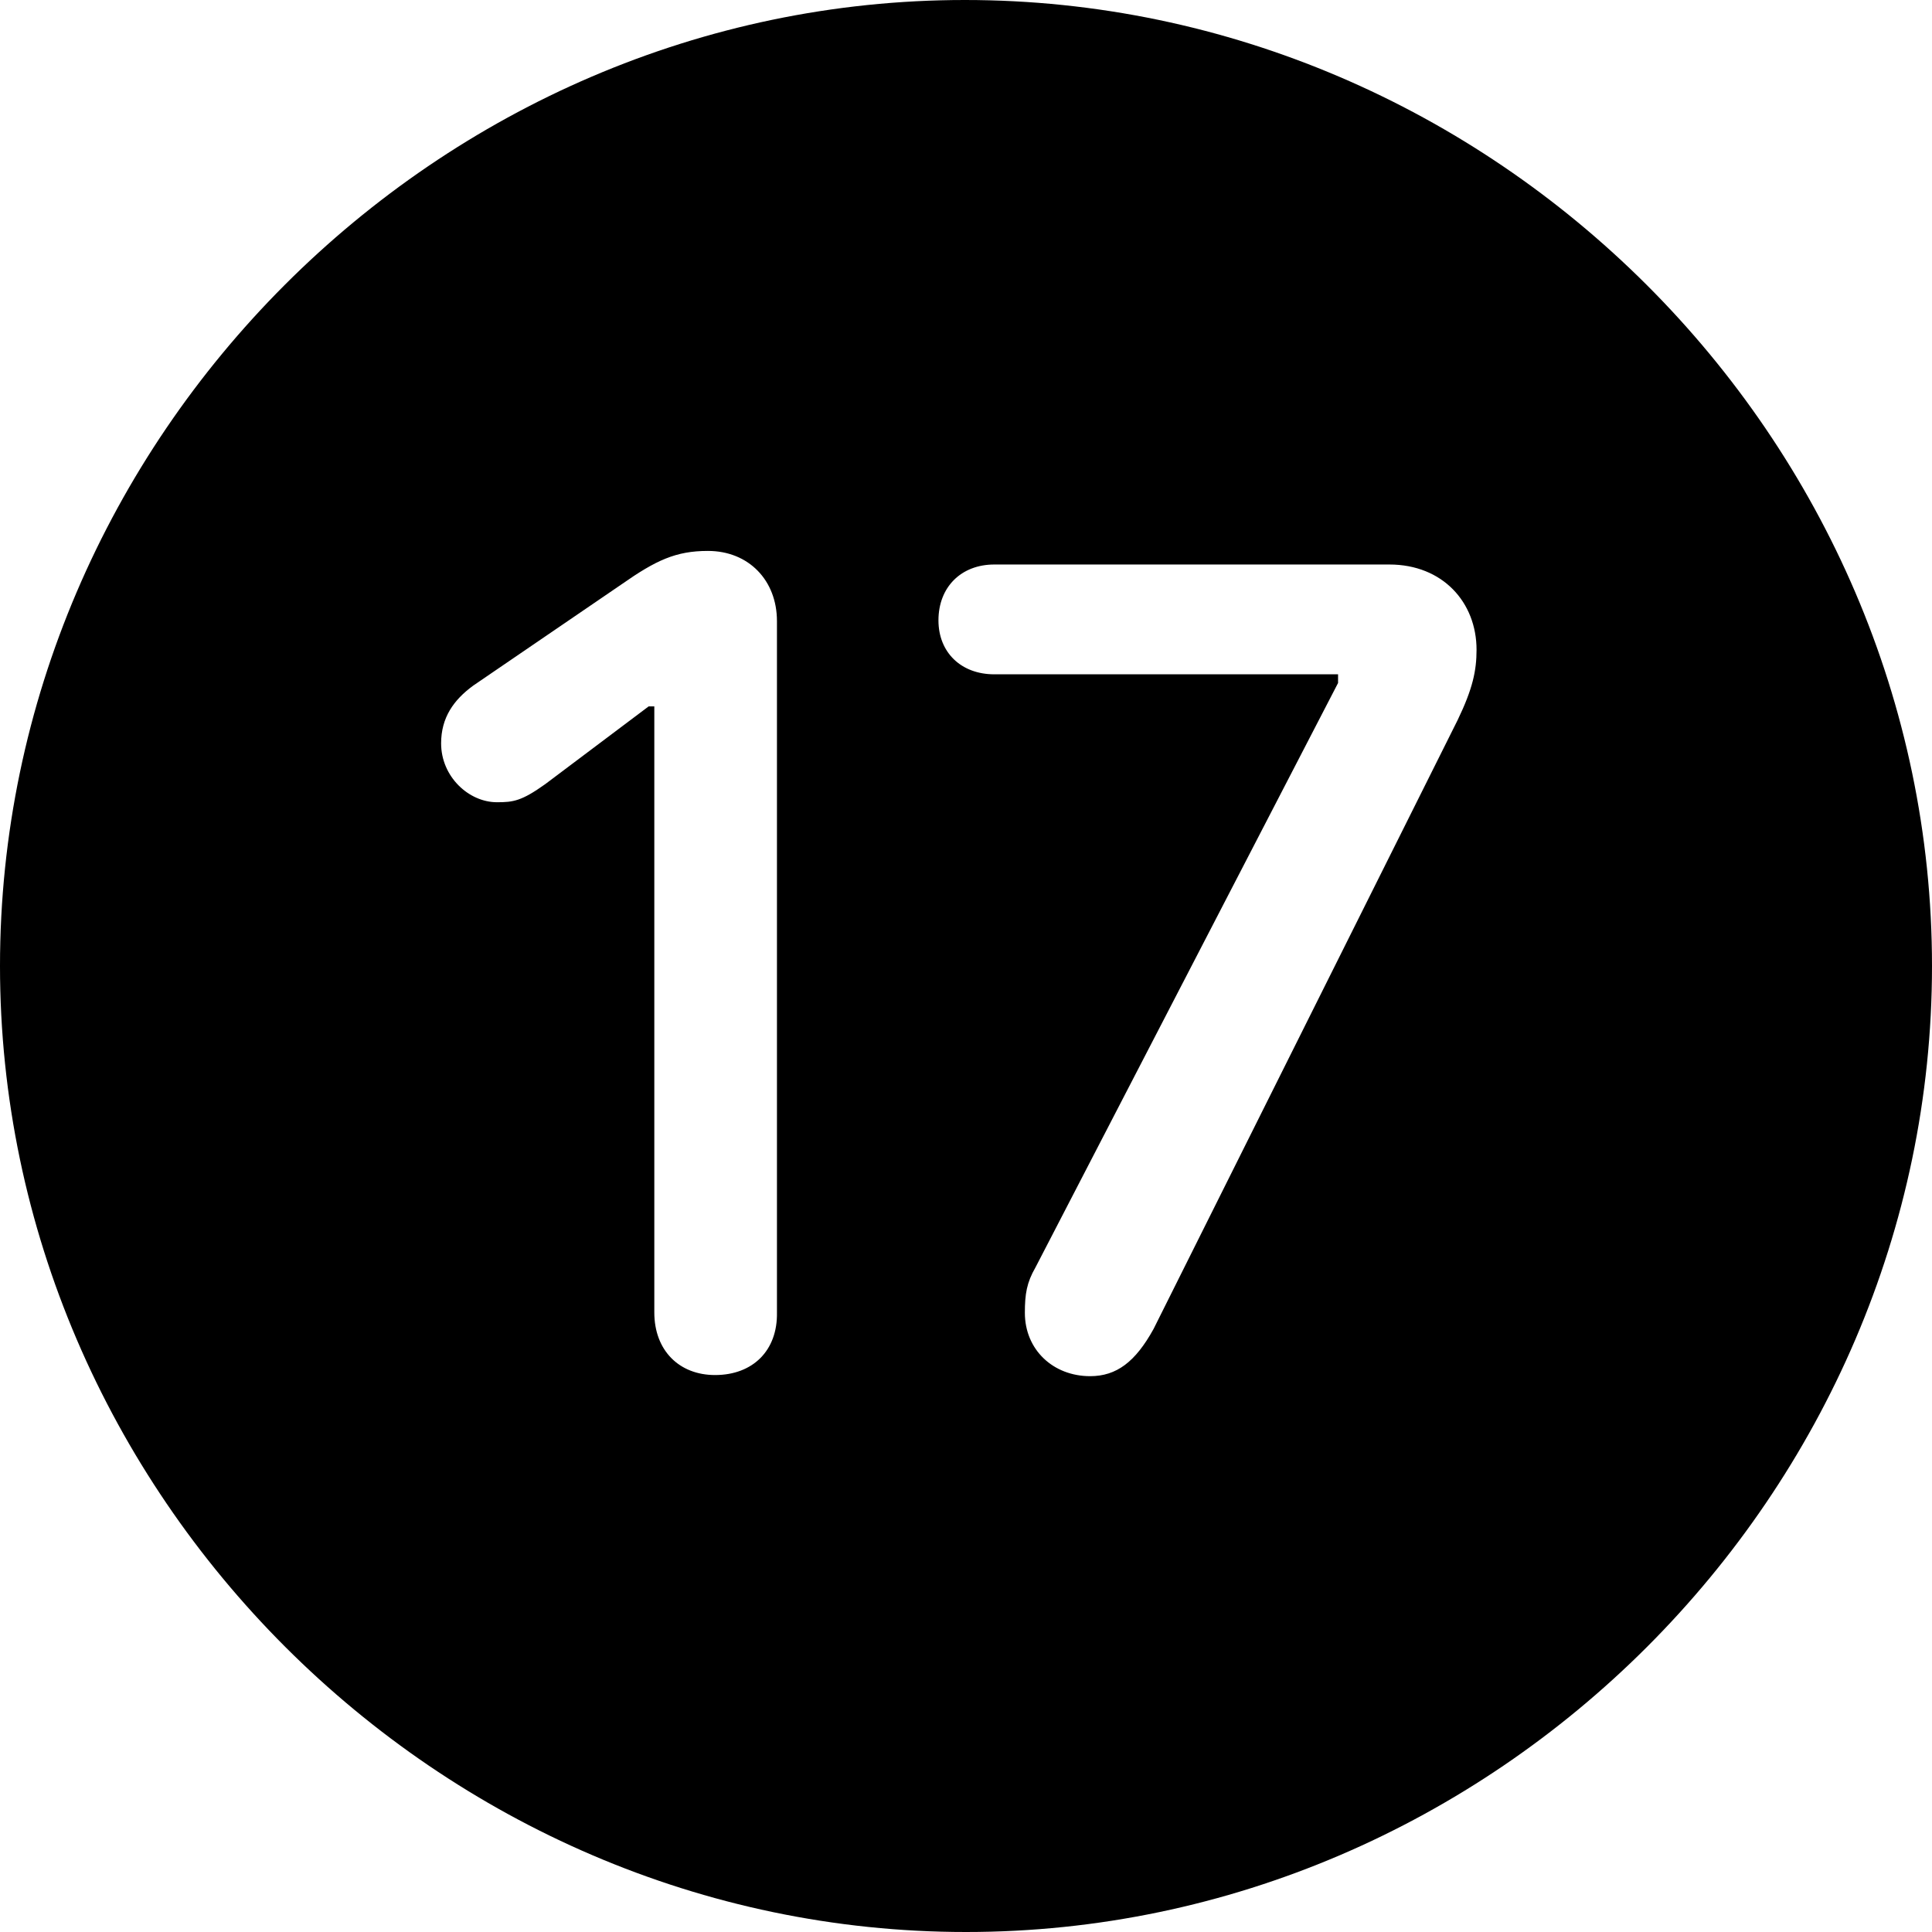 <?xml version="1.0" ?><!-- Generator: Adobe Illustrator 25.0.0, SVG Export Plug-In . SVG Version: 6.00 Build 0)  --><svg xmlns="http://www.w3.org/2000/svg" xmlns:xlink="http://www.w3.org/1999/xlink" version="1.1" id="Layer_1" x="0px" y="0px" viewBox="0 0 512 512" style="enable-background:new 0 0 512 512;" xml:space="preserve">
<path d="M256,512c140,0,256-116.2,256-256C512,116,395.8,0,255.7,0C116,0,0,116,0,256C0,395.8,116.2,512,256,512z M189.5,364.4  c-9.5,0-16.1-6.5-16.1-16.6V187.2h-1.5l-27.4,20.6c-6.3,4.5-8.5,4.8-12.8,4.8c-7.5,0-14.8-6.8-14.8-15.6c0-6.8,3.3-11.5,8.5-15.3  l39.4-26.9c9-6.3,14.3-8.8,22.8-8.8c10.8,0,18.3,7.8,18.3,18.6v183.2C206.1,357.9,199.5,364.4,189.5,364.4z M288.9,364.7  c-9.8,0-17.3-7-17.3-16.8c0-5,0.5-8,2.8-12L354.6,181v-2.3h-91.1c-8.8,0-14.8-5.8-14.8-14.3c0-8.8,6-14.8,14.8-14.8h104.7  c14.1,0,23.1,10,23.1,22.6c0,5.5-1,10.3-5,18.6l-80.6,161.4C300.9,360.9,295.9,364.7,288.9,364.7z"/>
</svg>